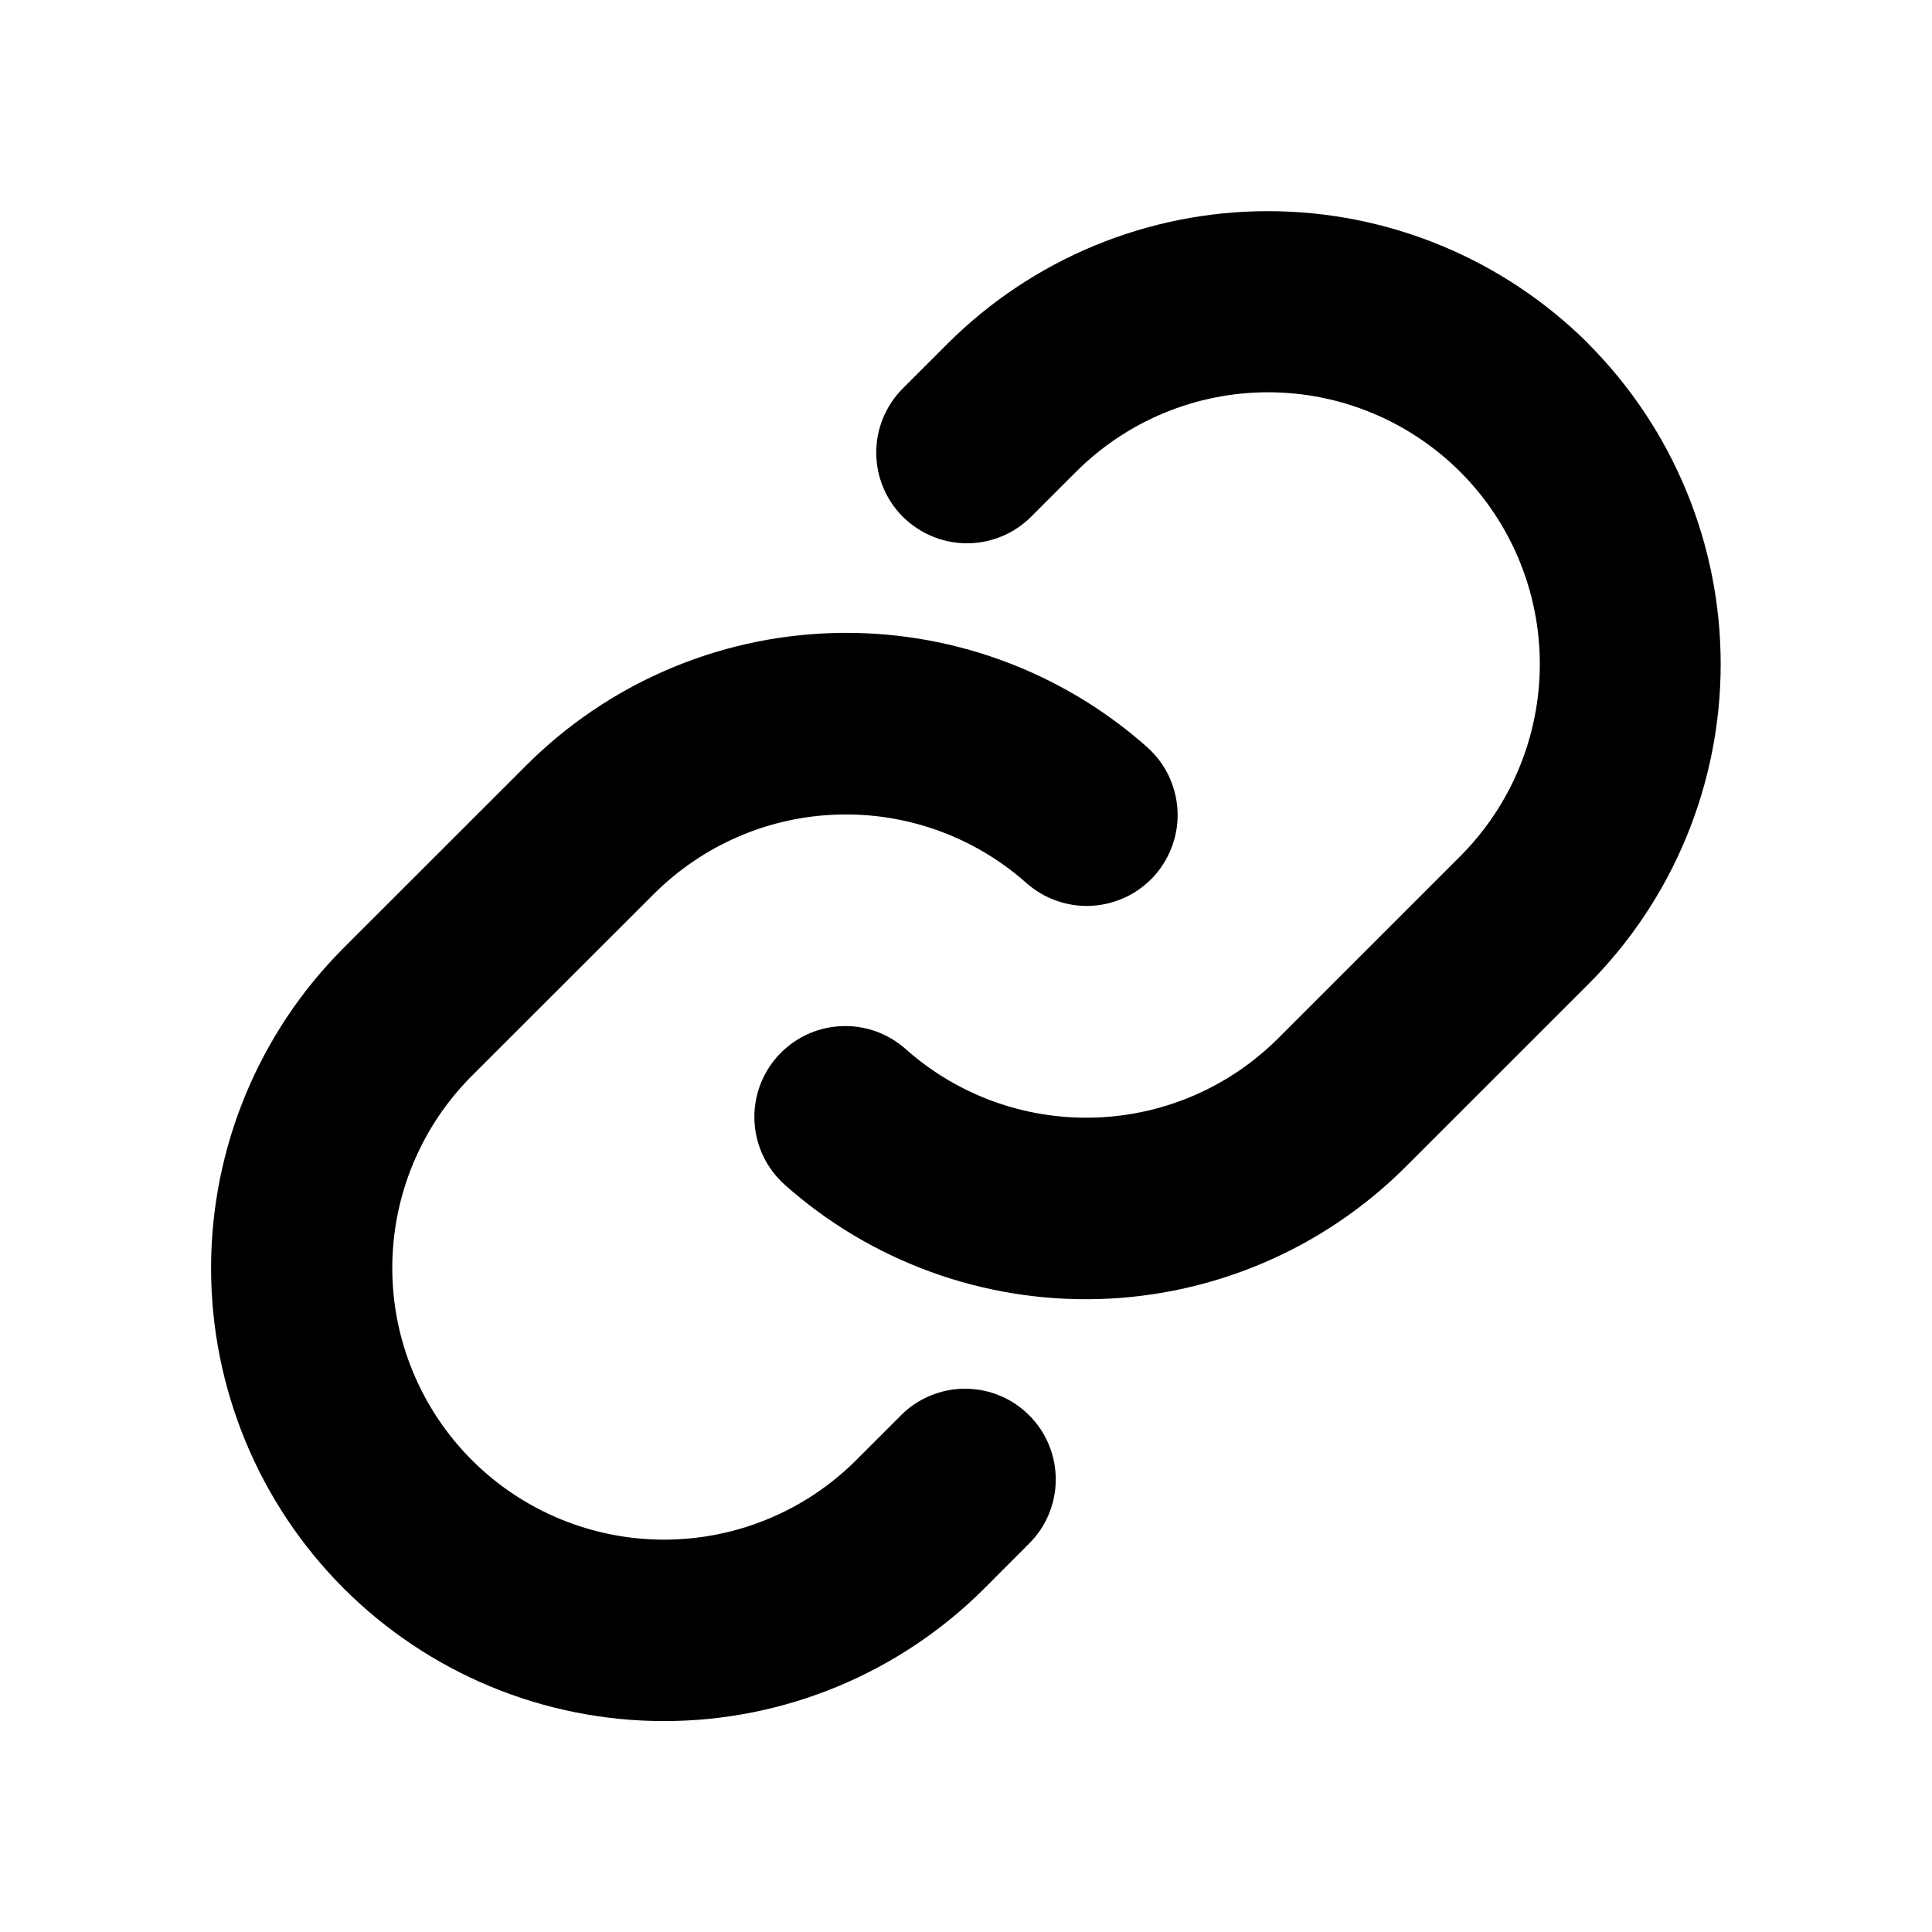 <svg width="24" height="24" viewBox="0 0 24 24" xmlns="http://www.w3.org/2000/svg">
<path d="M12.784 17.581C12.889 17.685 12.973 17.81 13.029 17.946C13.086 18.083 13.115 18.23 13.115 18.378C13.115 18.526 13.086 18.672 13.029 18.809C12.973 18.946 12.889 19.07 12.784 19.175L12.228 19.732C11.172 20.787 9.741 21.38 8.249 21.38C6.757 21.38 5.325 20.787 4.27 19.732C3.215 18.676 2.622 17.245 2.622 15.753C2.622 14.26 3.215 12.829 4.27 11.774L6.531 9.514C7.545 8.497 8.909 7.907 10.344 7.864C11.779 7.821 13.177 8.328 14.25 9.281C14.361 9.38 14.451 9.499 14.516 9.632C14.58 9.766 14.618 9.911 14.627 10.059C14.636 10.207 14.615 10.355 14.566 10.495C14.518 10.635 14.442 10.764 14.344 10.875C14.245 10.986 14.126 11.076 13.992 11.141C13.859 11.205 13.714 11.243 13.566 11.252C13.418 11.261 13.27 11.24 13.13 11.191C12.99 11.143 12.861 11.067 12.75 10.969C12.106 10.397 11.269 10.093 10.408 10.119C9.548 10.144 8.73 10.498 8.121 11.107L5.862 13.364C5.229 13.997 4.873 14.856 4.873 15.751C4.873 16.646 5.229 17.505 5.862 18.138C6.495 18.771 7.354 19.126 8.249 19.126C9.144 19.126 10.003 18.771 10.636 18.138L11.193 17.581C11.297 17.476 11.421 17.393 11.558 17.337C11.694 17.28 11.841 17.251 11.989 17.251C12.136 17.251 12.283 17.28 12.419 17.337C12.556 17.393 12.68 17.476 12.784 17.581ZM19.73 4.268C18.673 3.215 17.242 2.623 15.751 2.623C14.259 2.623 12.828 3.215 11.772 4.268L11.215 4.825C11.004 5.037 10.885 5.323 10.885 5.622C10.885 5.921 11.004 6.208 11.215 6.419C11.427 6.63 11.713 6.749 12.012 6.749C12.311 6.749 12.598 6.63 12.809 6.419L13.366 5.862C13.999 5.229 14.857 4.873 15.753 4.873C16.648 4.873 17.506 5.229 18.14 5.862C18.773 6.495 19.128 7.354 19.128 8.249C19.128 9.144 18.773 10.003 18.14 10.636L15.879 12.897C15.27 13.506 14.452 13.859 13.591 13.883C12.73 13.908 11.893 13.604 11.25 13.031C11.139 12.933 11.01 12.857 10.87 12.808C10.73 12.76 10.582 12.739 10.434 12.748C10.286 12.757 10.141 12.794 10.007 12.859C9.874 12.924 9.755 13.014 9.656 13.125C9.558 13.236 9.482 13.365 9.433 13.505C9.385 13.645 9.364 13.793 9.373 13.941C9.382 14.089 9.419 14.234 9.484 14.367C9.549 14.501 9.639 14.62 9.75 14.719C10.822 15.672 12.219 16.179 13.653 16.137C15.087 16.095 16.451 15.506 17.465 14.491L19.727 12.23C20.782 11.175 21.374 9.743 21.375 8.251C21.375 6.758 20.784 5.327 19.73 4.27V4.268Z" />
</svg>

